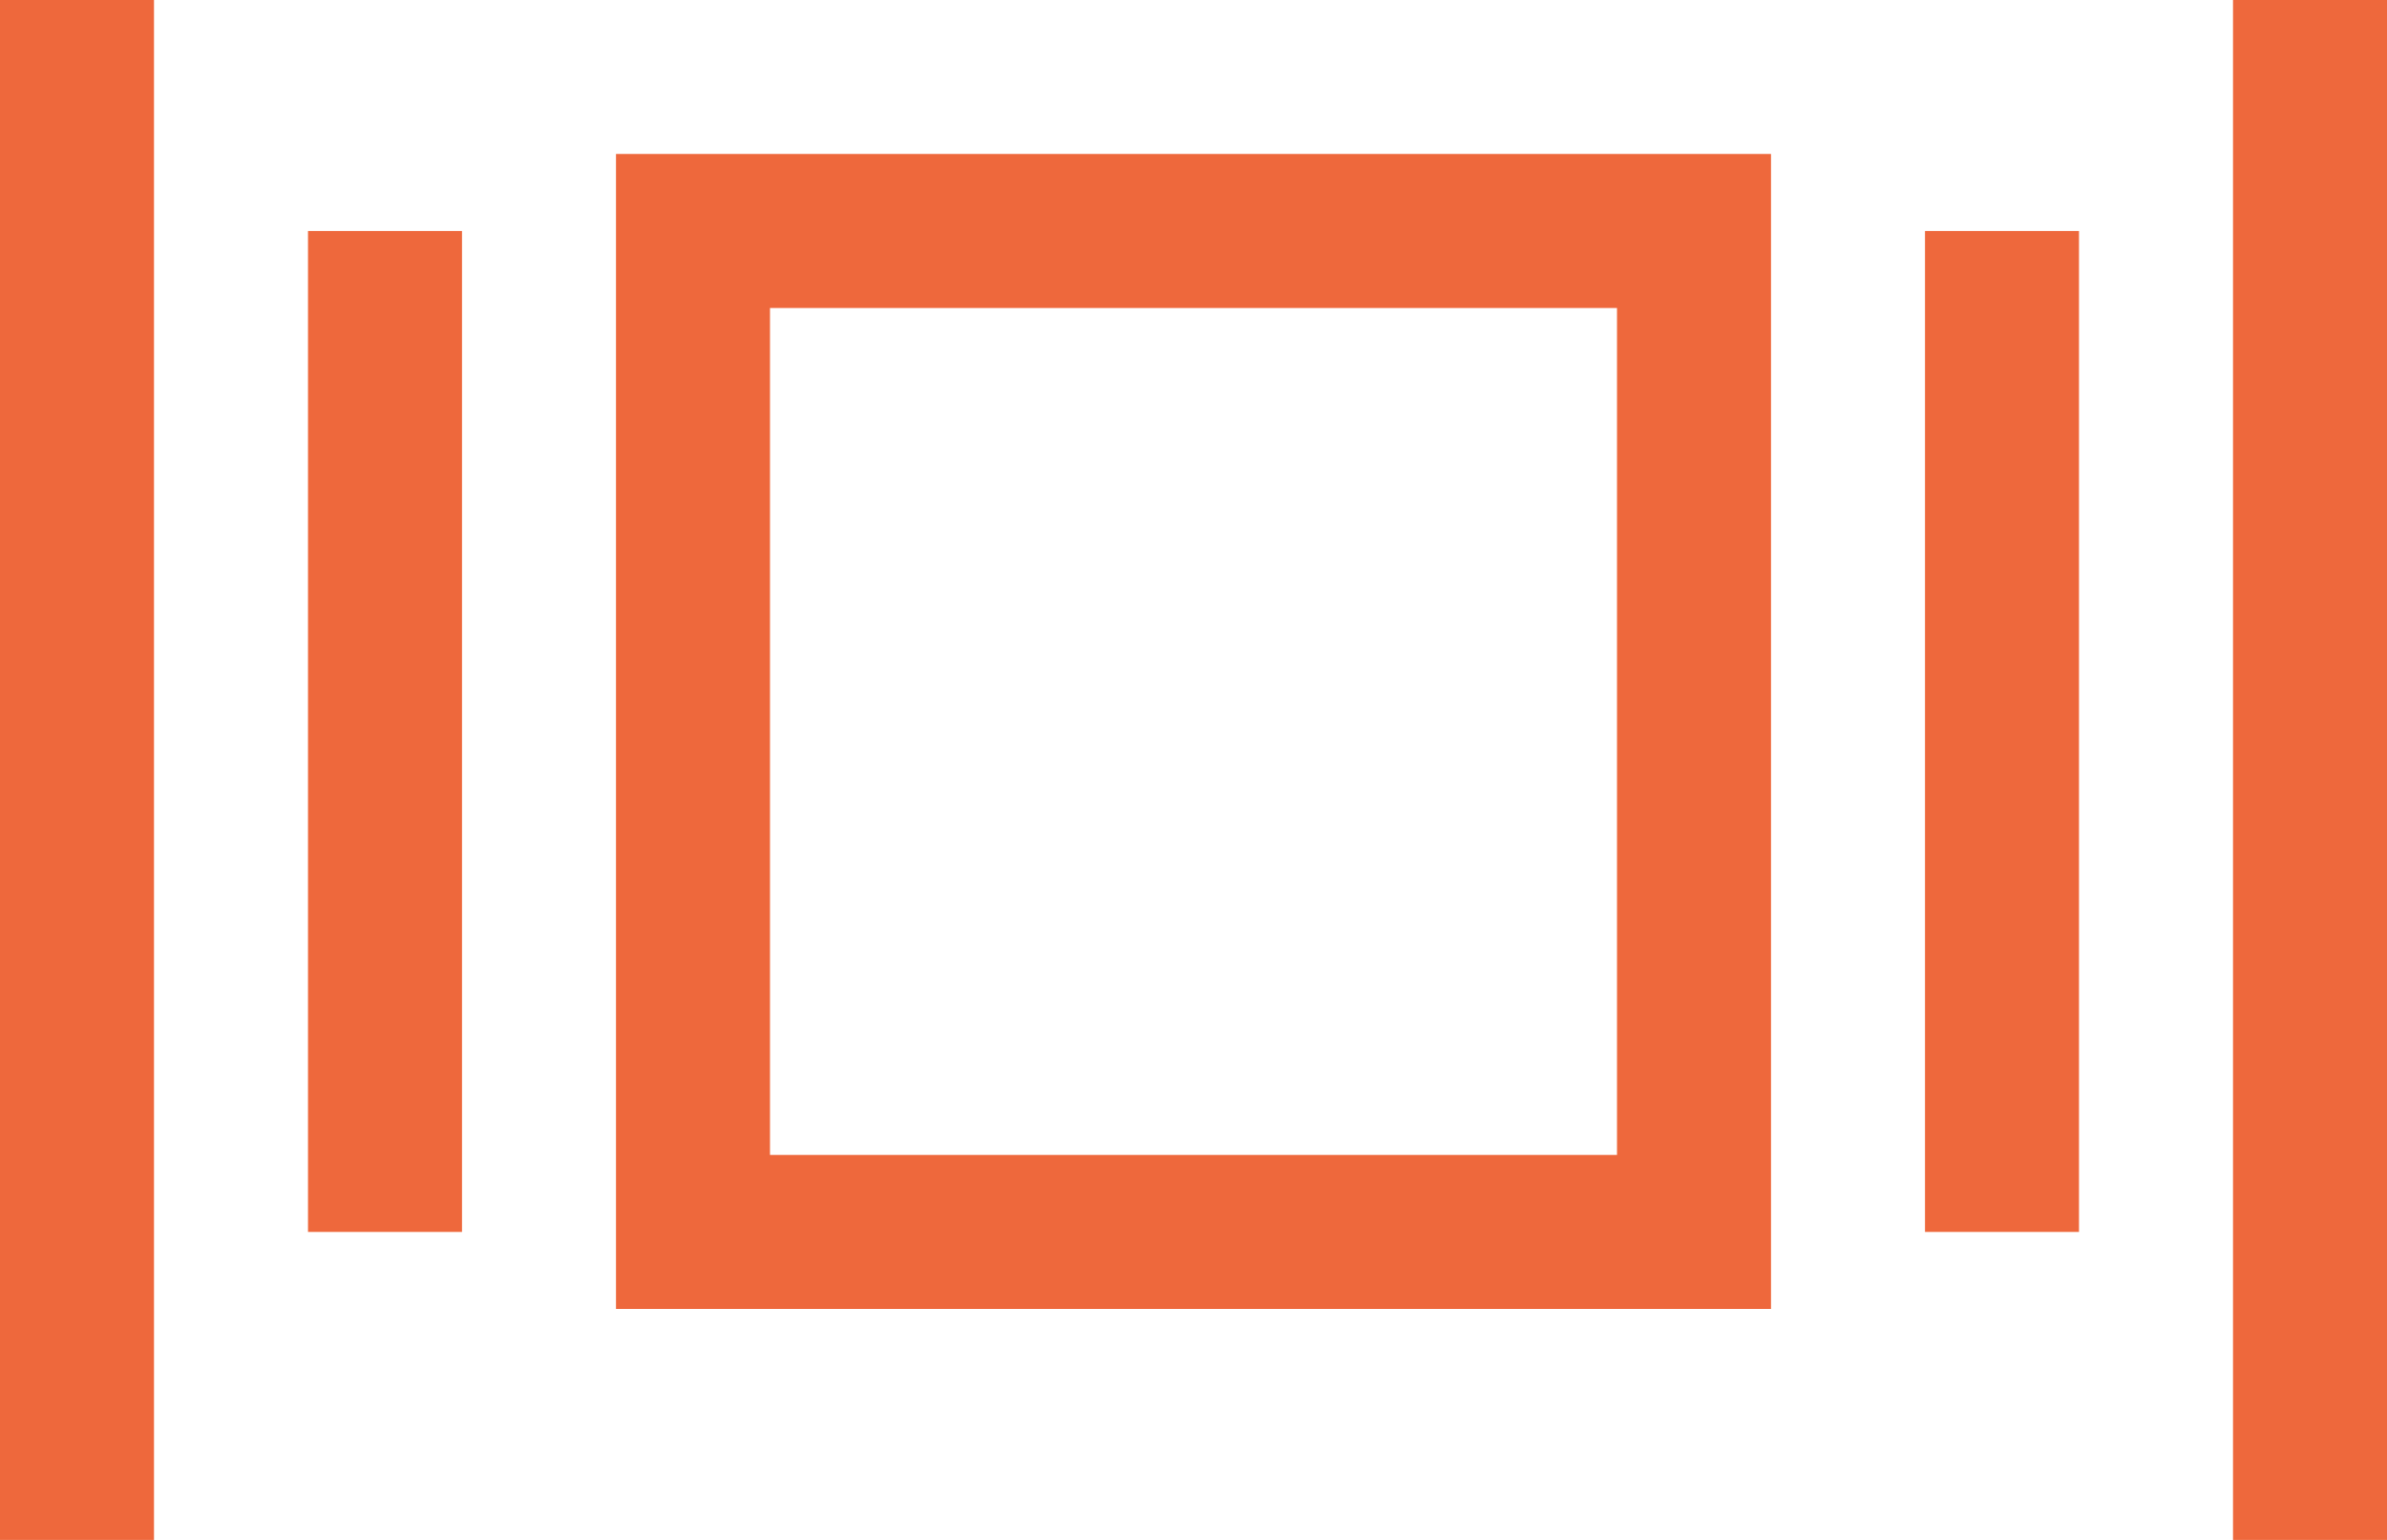 <?xml version="1.0" encoding="utf-8"?><!DOCTYPE svg PUBLIC "-//W3C//DTD SVG 1.1//EN" "http://www.w3.org/Graphics/SVG/1.1/DTD/svg11.dtd"><svg version="1.1" baseProfile="full" xmlns="http://www.w3.org/2000/svg" xmlns:xlink="http://www.w3.org/1999/xlink" xmlns:ev="http://www.w3.org/2001/xml-events"   height="20px"   width="31px" ><path fill="rgb( 238, 104, 60 )" d="M29,20 C29,20 29,0 29,0 C29,0 31,0 31,0 C31,0 31,20 31,20 C31,20 29,20 29,20 ZM25,3 C25,3 27,3 27,3 C27,3 27,16 27,16 C27,16 25,16 25,16 C25,16 25,3 25,3 ZM8,2 C8,2 23,2 23,2 C23,2 23,17 23,17 C23,17 8,17 8,17 C8,17 8,2 8,2 ZM10,15 C10,15 21,15 21,15 C21,15 21,4 21,4 C21,4 10,4 10,4 C10,4 10,15 10,15 ZM4,3 C4,3 6,3 6,3 C6,3 6,16 6,16 C6,16 4,16 4,16 C4,16 4,3 4,3 ZM0,0 C0,0 2,0 2,0 C2,0 2,20 2,20 C2,20 0,20 0,20 C0,20 0,0 0,0 Z "/></svg>